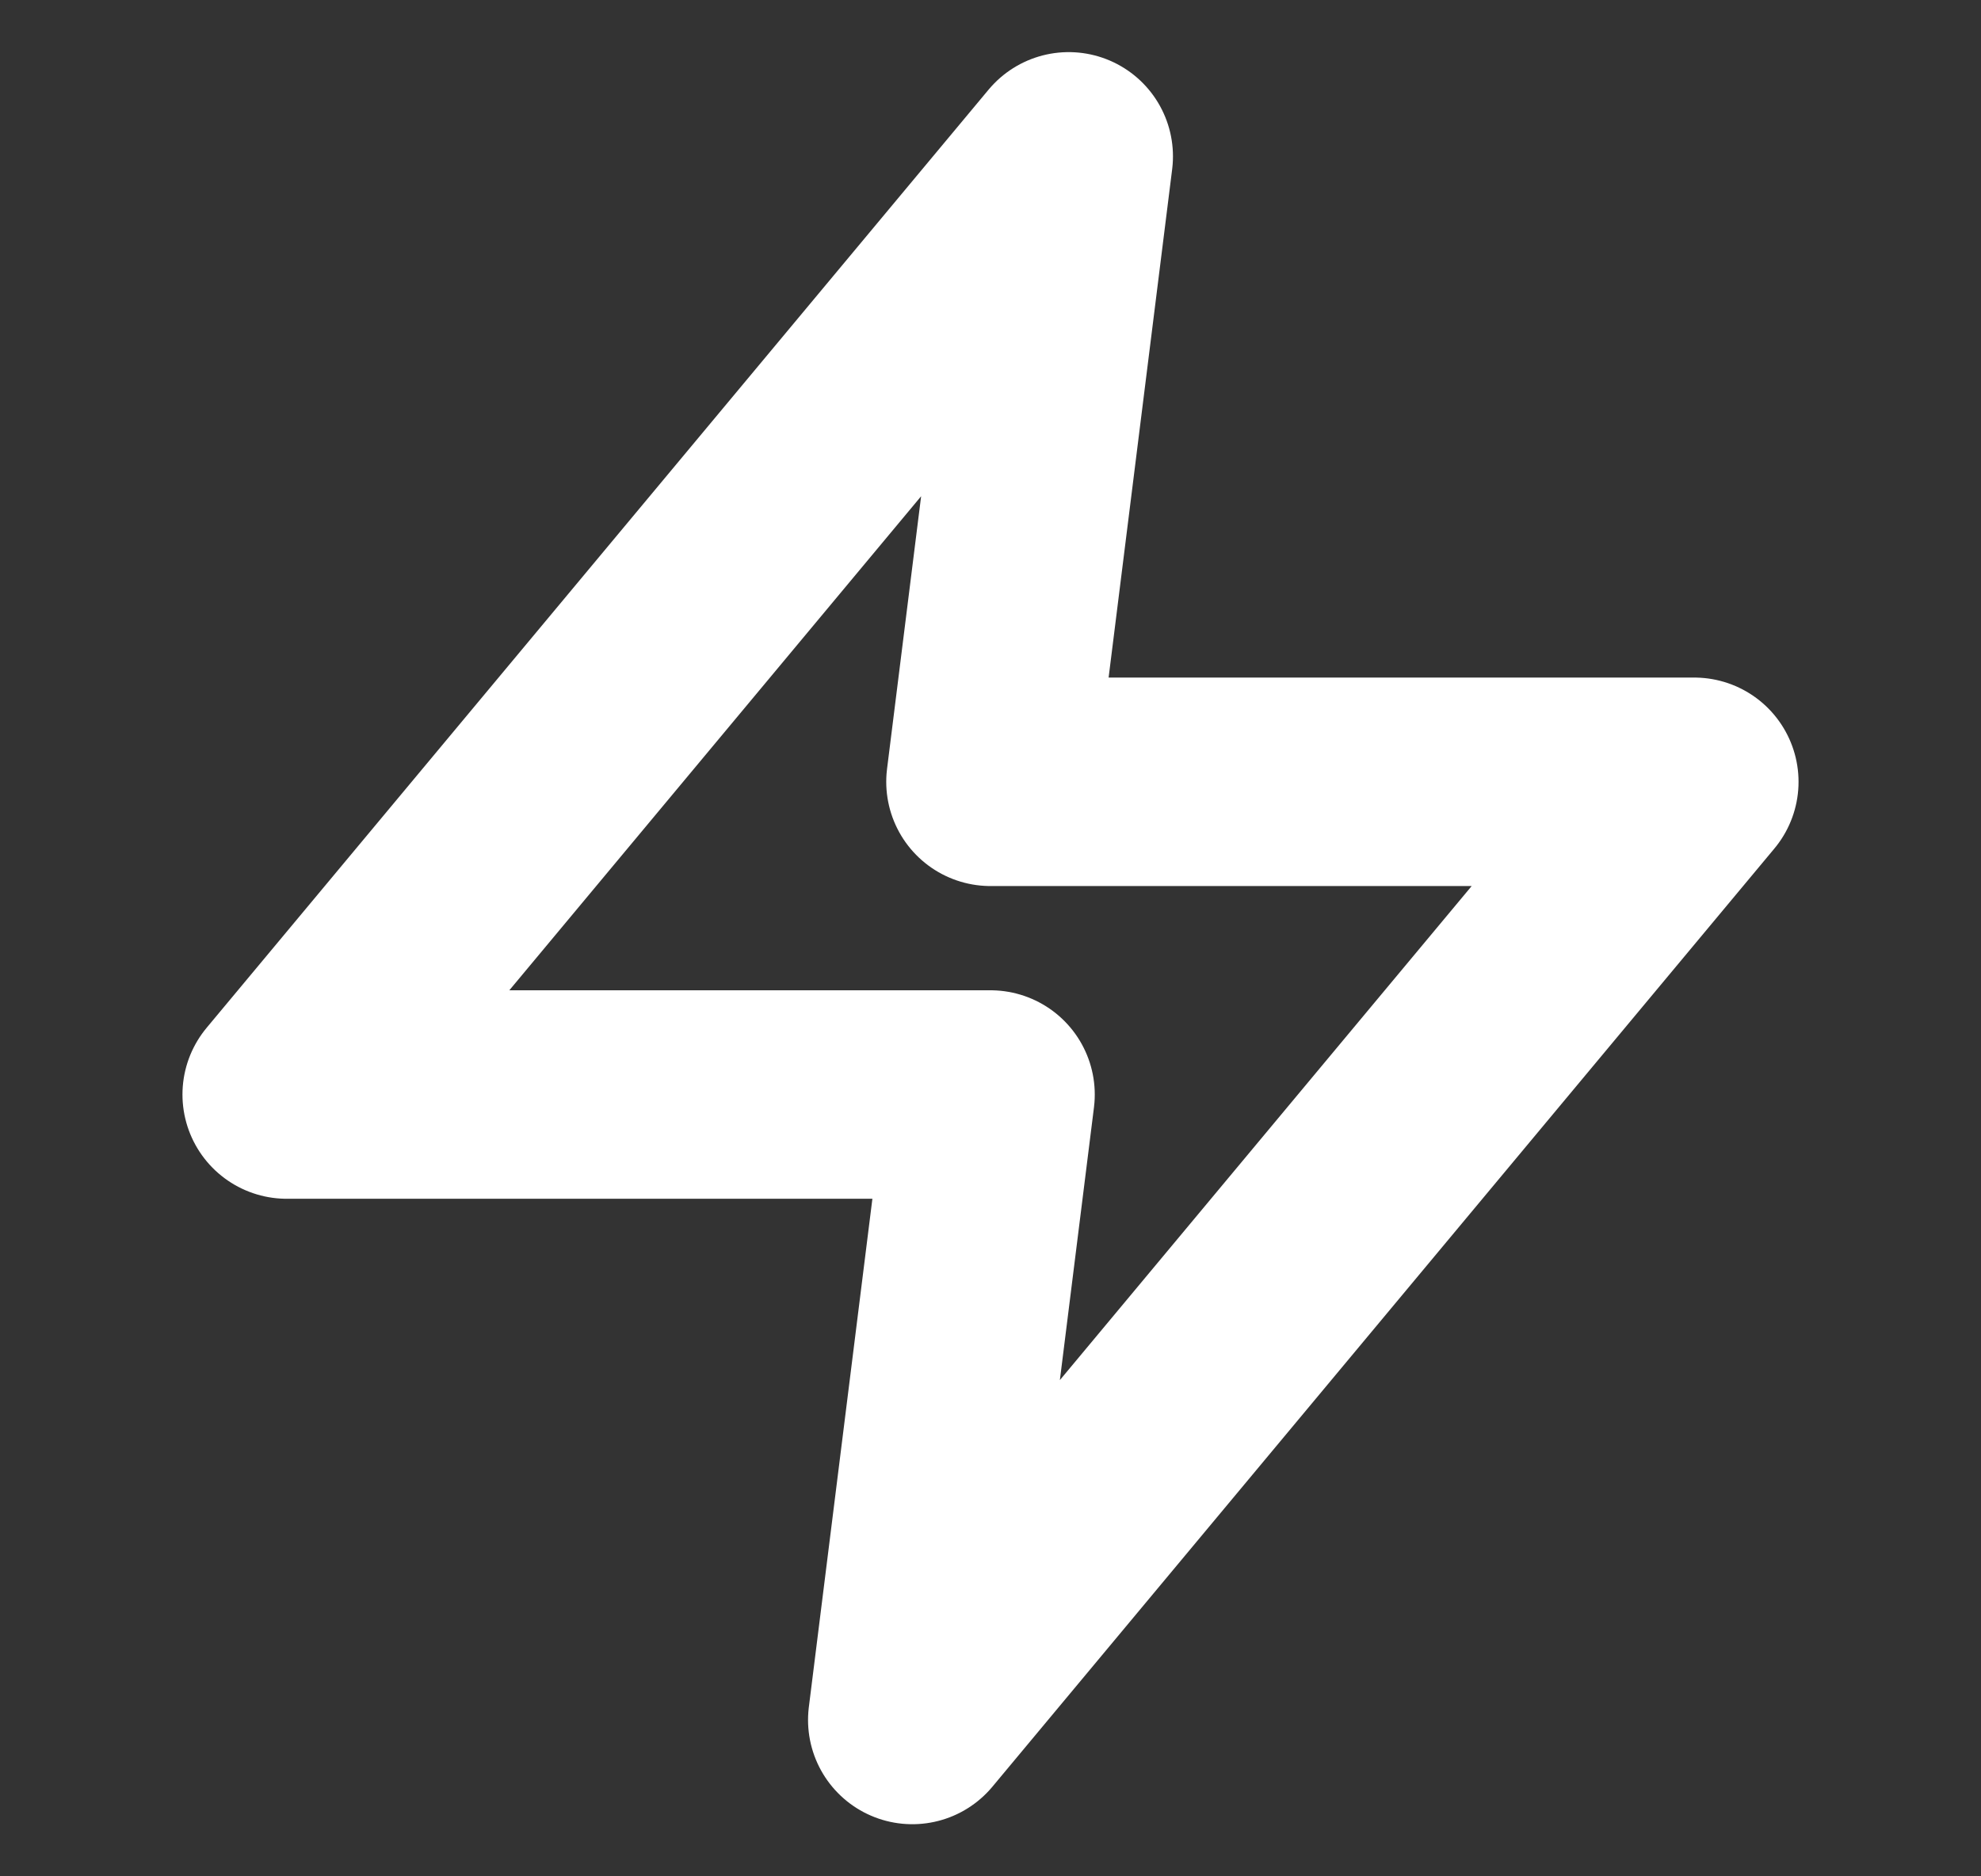 <svg width="19" height="18" viewBox="0 0 19 18" fill="none" xmlns="http://www.w3.org/2000/svg">
<rect x="0" y="0" width="19" height="18" fill="#333333" stroke="none"/>
<path d="M10.25 1.5L2.75 10.5H9.5L8.75 16.5L16.25 7.5H9.5L10.25 1.5Z" stroke="white" stroke-width="2" stroke-linecap="round" stroke-linejoin="round"/>
</svg>
